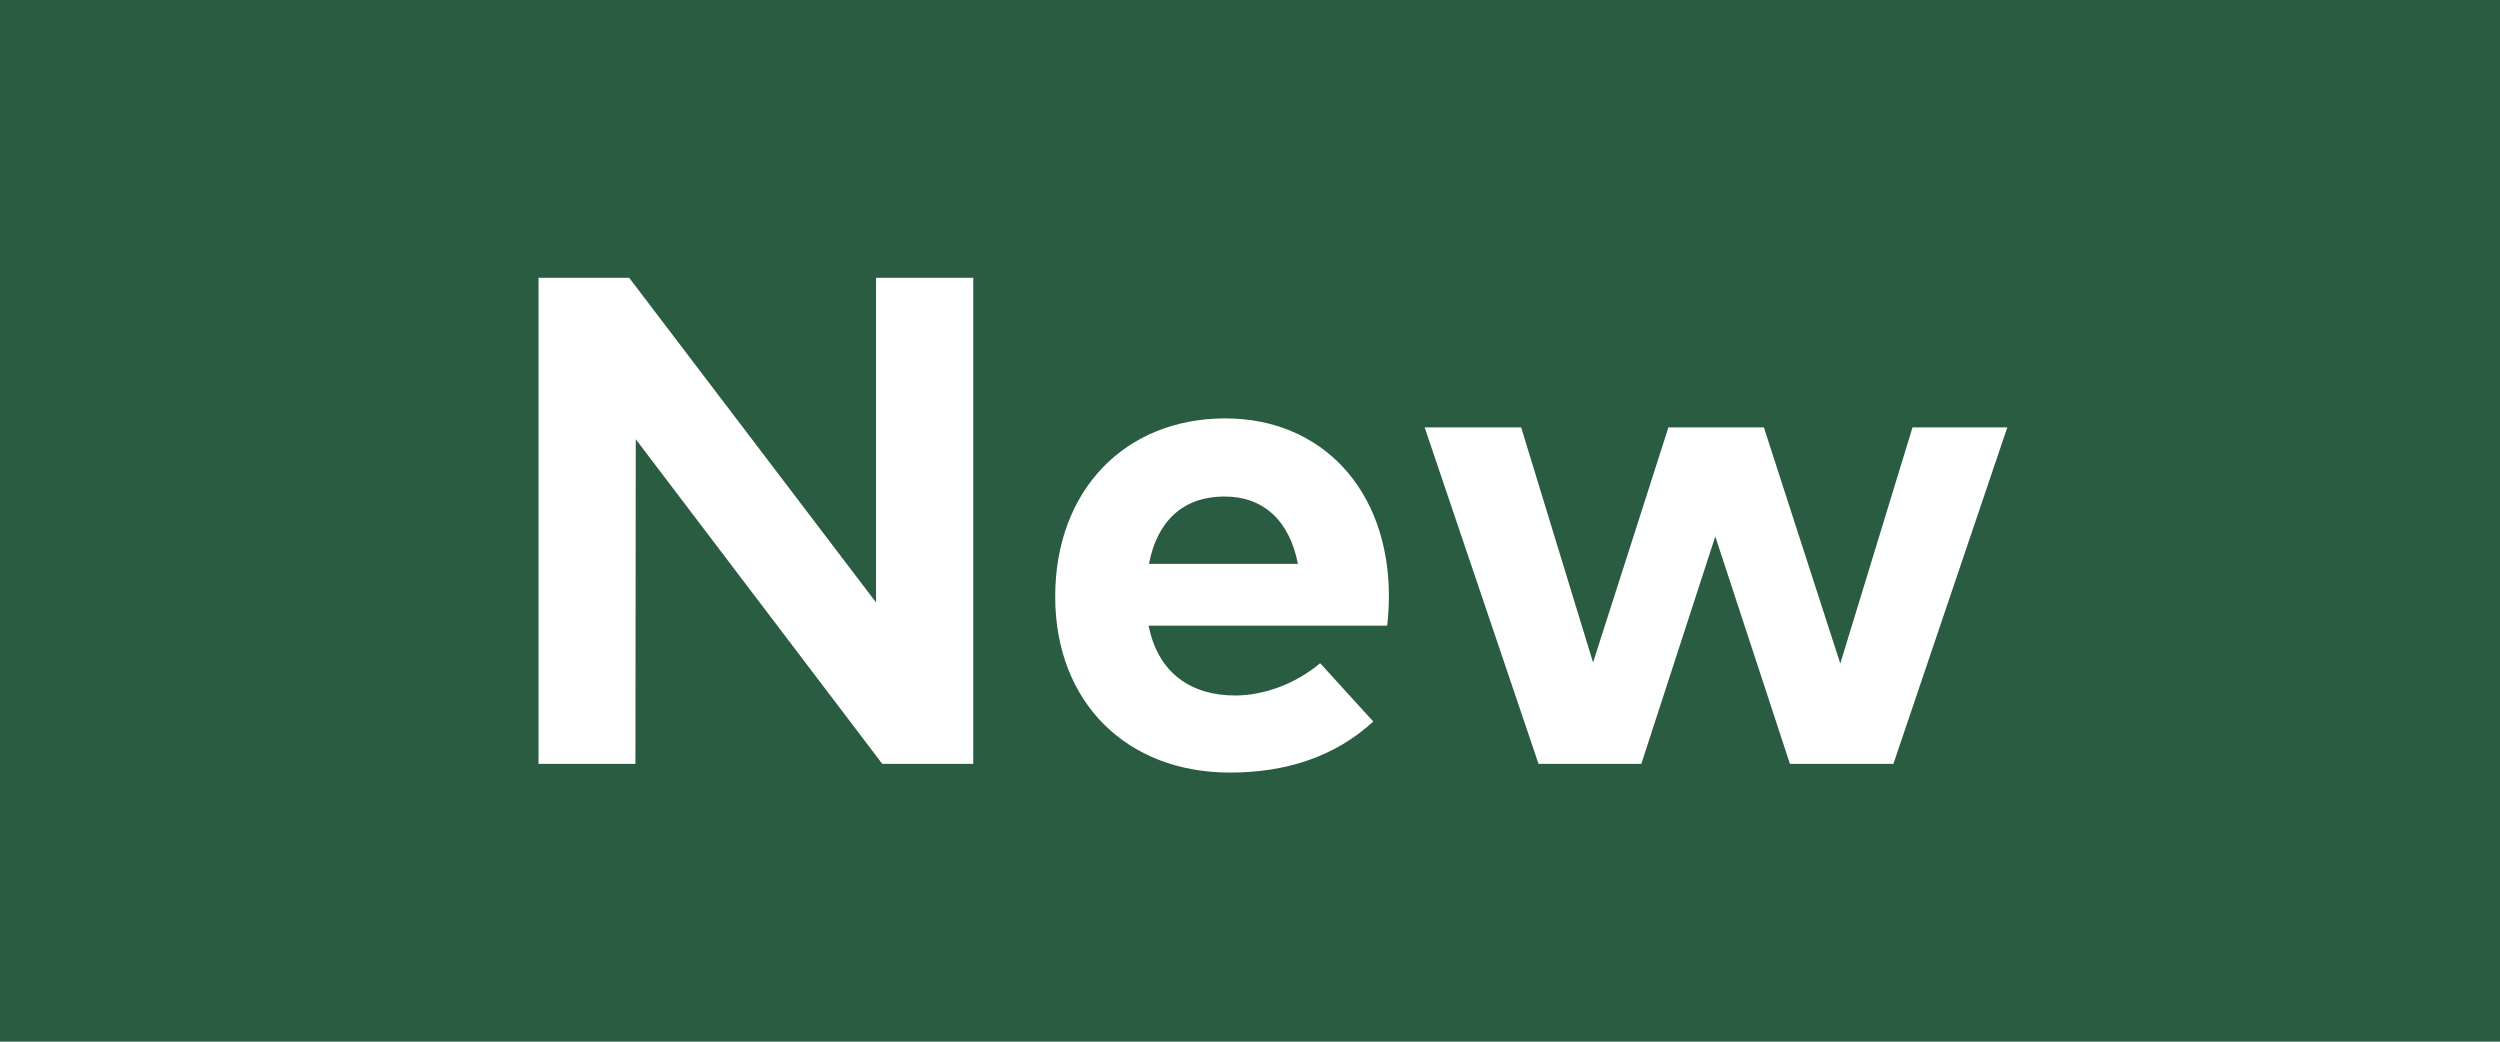 <?xml version="1.0" encoding="UTF-8"?>
<svg width="36px" height="15px" viewBox="0 0 36 15" version="1.1" xmlns="http://www.w3.org/2000/svg" xmlns:xlink="http://www.w3.org/1999/xlink">
    <title>badge-new</title>
    <g id="Desktop-Navigation" stroke="none" stroke-width="1" fill="none" fill-rule="evenodd">
        <g id="D---Shop-(hover)" transform="translate(-1064, -240)">
            <g id="menu-shop" transform="translate(0, 140)">
                <g id="column-4" transform="translate(1064, 80)">
                    <g id="badge-new" transform="translate(0, 20)">
                        <rect id="Rectangle" fill="#295C40" x="0" y="0" width="36" height="15"></rect>
                        <path d="M9.15,11 L9.155,6.325 L12.705,11 L14.015,11 L14.015,4 L12.615,4 L12.615,8.675 L9.06,4 L7.755,4 L7.755,11 L9.15,11 Z M17.71,11.125 C18.525,11.125 19.225,10.895 19.775,10.39 L19.01,9.55 C18.66,9.845 18.205,10.015 17.785,10.015 C17.17,10.015 16.68,9.71 16.54,9.01 L19.975,9.01 C19.99,8.9 20,8.72 20,8.57 C19.995,7.06 19.04,6.025 17.645,6.025 C16.195,6.025 15.195,7.065 15.195,8.59 C15.195,10.115 16.225,11.125 17.71,11.125 Z M18.69,8.12 L16.545,8.12 C16.66,7.52 17.02,7.15 17.635,7.15 C18.195,7.15 18.57,7.5 18.69,8.12 Z M23.635,11 L24.7,7.725 L25.775,11 L27.265,11 L28.905,6.155 L27.54,6.155 L26.5,9.555 L25.4,6.155 L24.025,6.155 L22.94,9.54 L21.905,6.155 L20.515,6.155 L22.155,11 L23.635,11 Z" id="New" fill="#FFFFFF" fill-rule="nonzero"></path>
                    </g>
                </g>
            </g>
        </g>
    </g>
</svg>